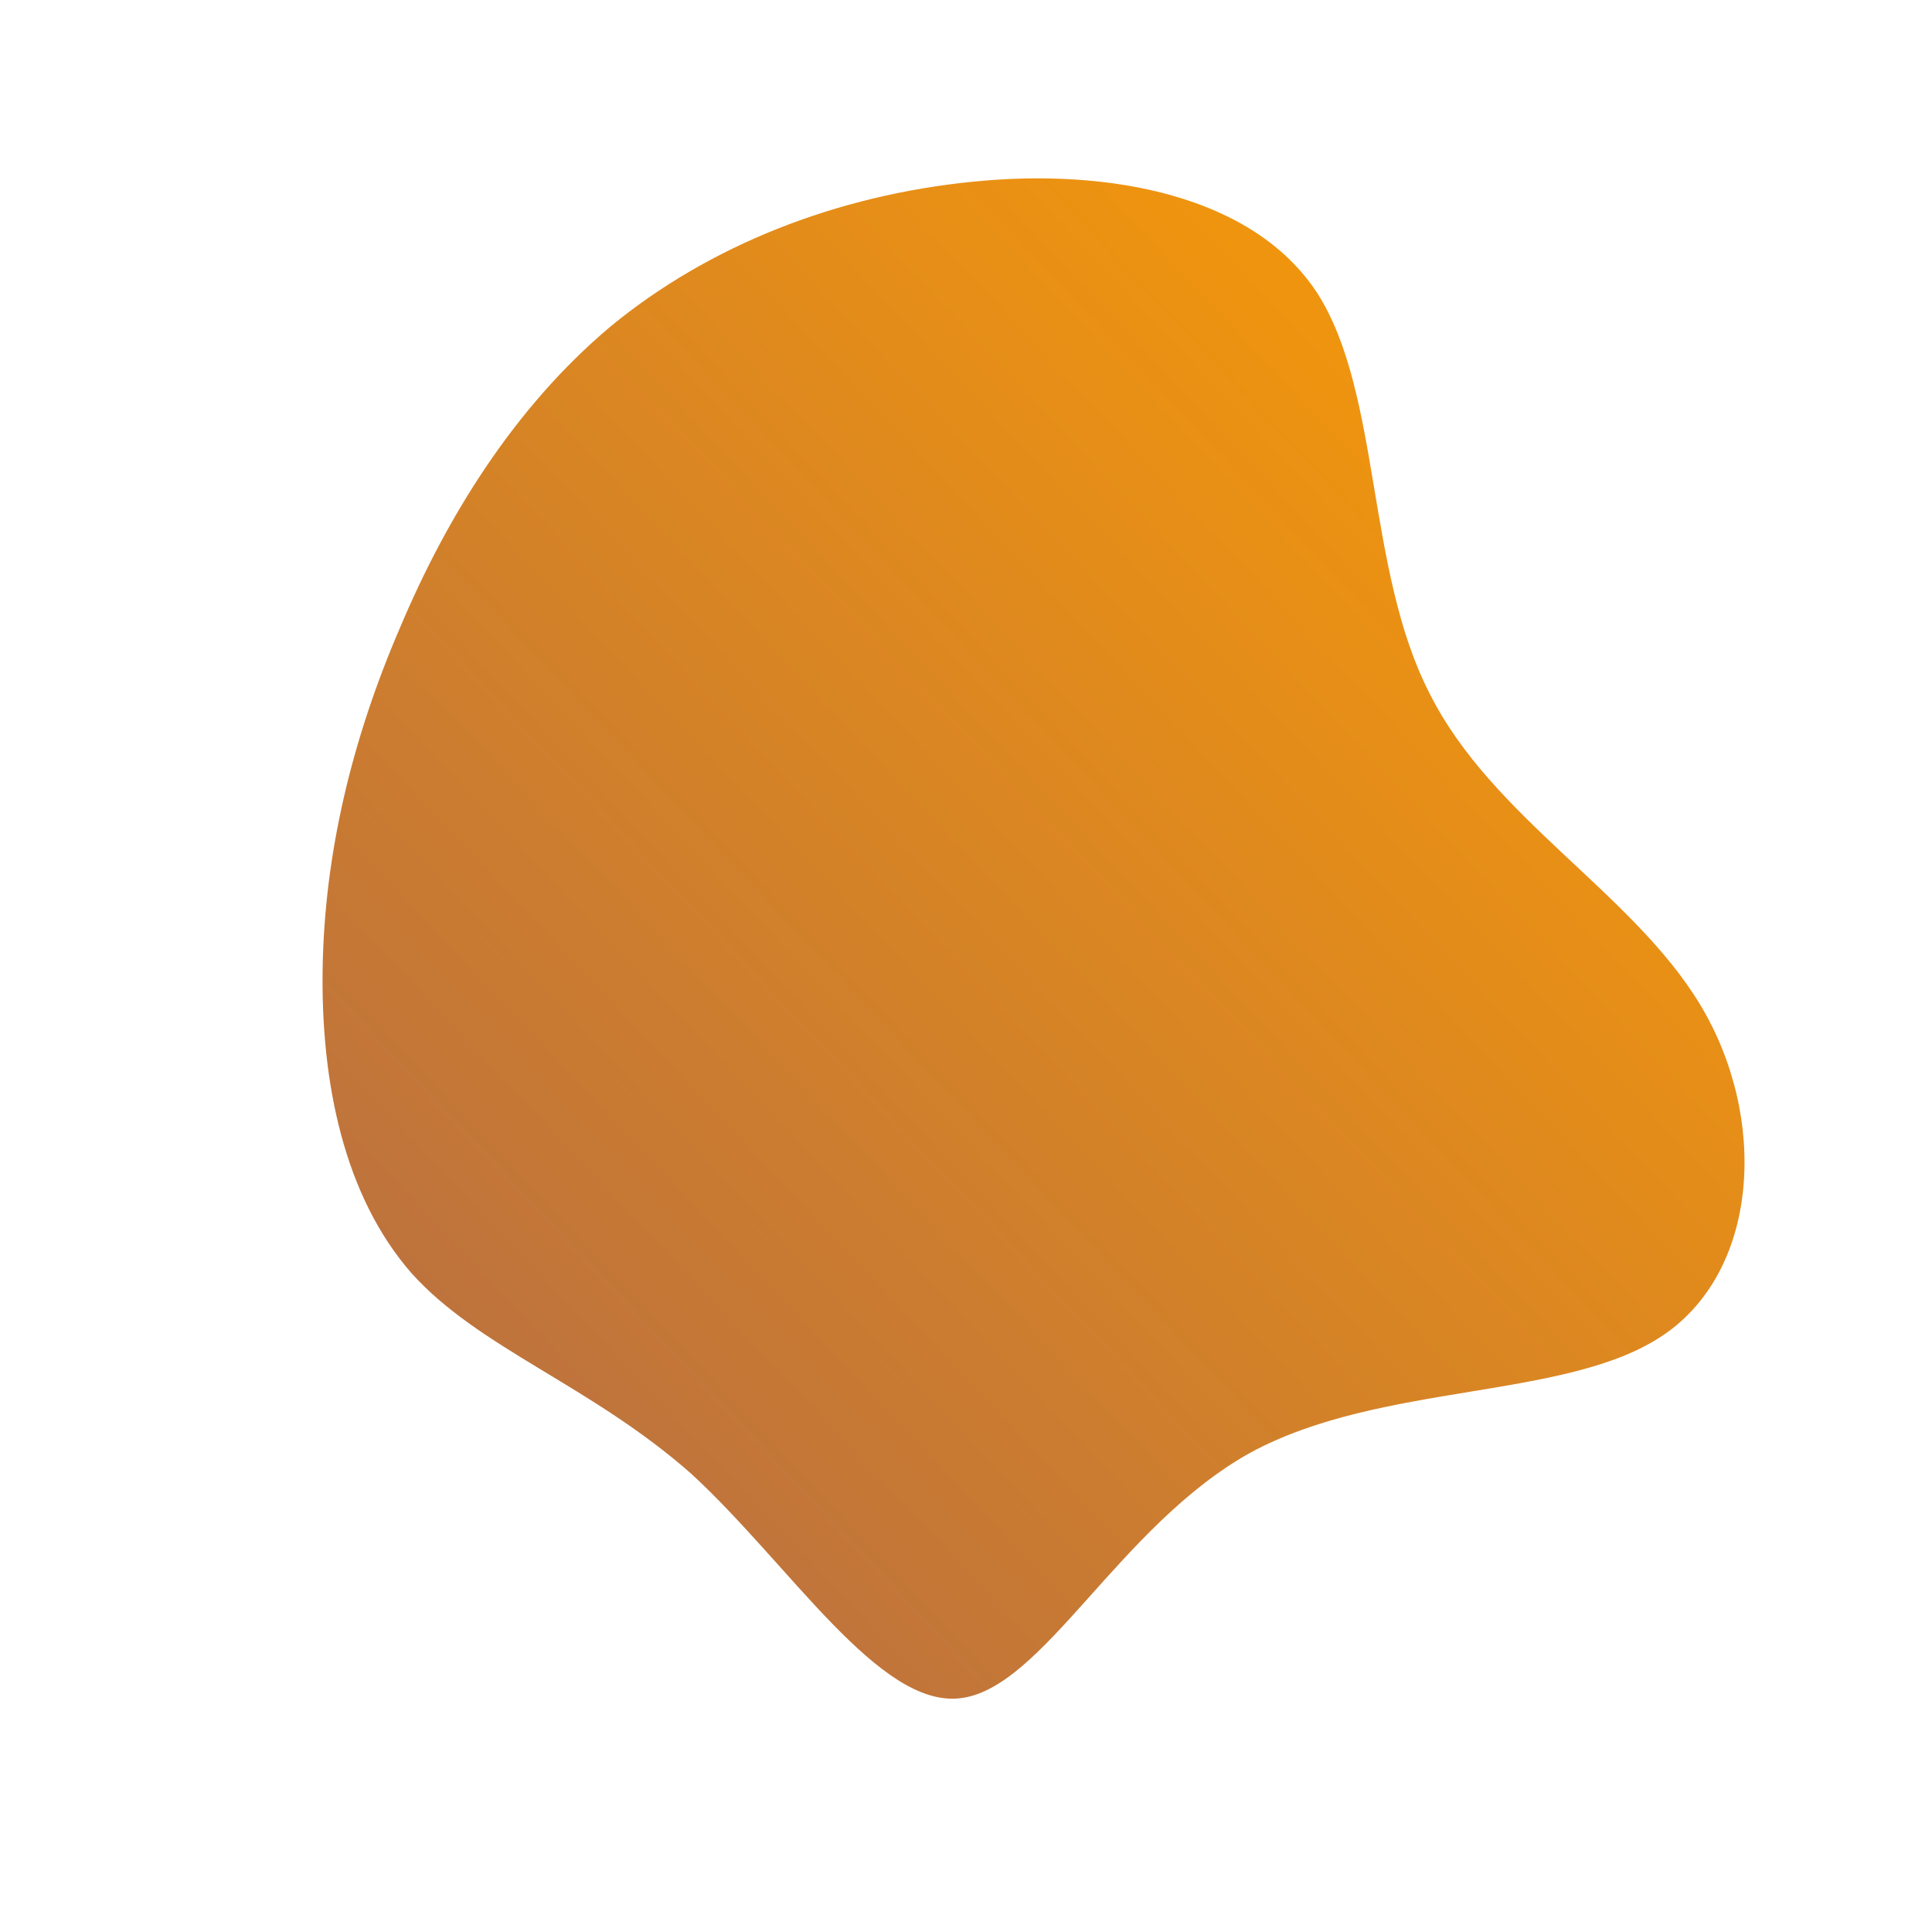 <svg id="sw-js-blob-svg" viewBox="0 0 100 100" xmlns="http://www.w3.org/2000/svg">                    <defs>                         <linearGradient id="sw-gradient" x1="0" x2="1" y1="1" y2="0">                            <stop id="stop1" stop-color="rgba(176.522, 106.129, 72.814, 1)" offset="0%"></stop>                            <stop id="stop2" stop-color="rgba(255, 158.795, 0, 1)" offset="100%"></stop>                        </linearGradient>                    </defs>                <path fill="url(#sw-gradient)" d="M18.2,-34.8C21.5,-29.6,20.7,-20.5,24,-14.1C27.2,-7.7,34.5,-3.8,38,2C41.5,7.8,41.1,15.7,36.1,19.1C31.1,22.5,21.5,21.5,14.7,25.2C7.9,29,4,37.4,-0.3,37.9C-4.5,38.4,-9.1,31,-14.2,26.3C-19.4,21.7,-25.2,19.8,-28.7,15.9C-32.2,11.9,-33.4,6,-33.3,0.1C-33.2,-5.8,-31.8,-11.7,-29.3,-17.5C-26.9,-23.2,-23.4,-28.9,-18.4,-33.1C-13.3,-37.3,-6.7,-39.9,0.4,-40.6C7.4,-41.3,14.9,-39.9,18.2,-34.8Z" width="100%" height="100%" transform="translate(50 50)" stroke-width="0" style="transition: 0.3s;" stroke="url(#sw-gradient)"></path>              </svg>